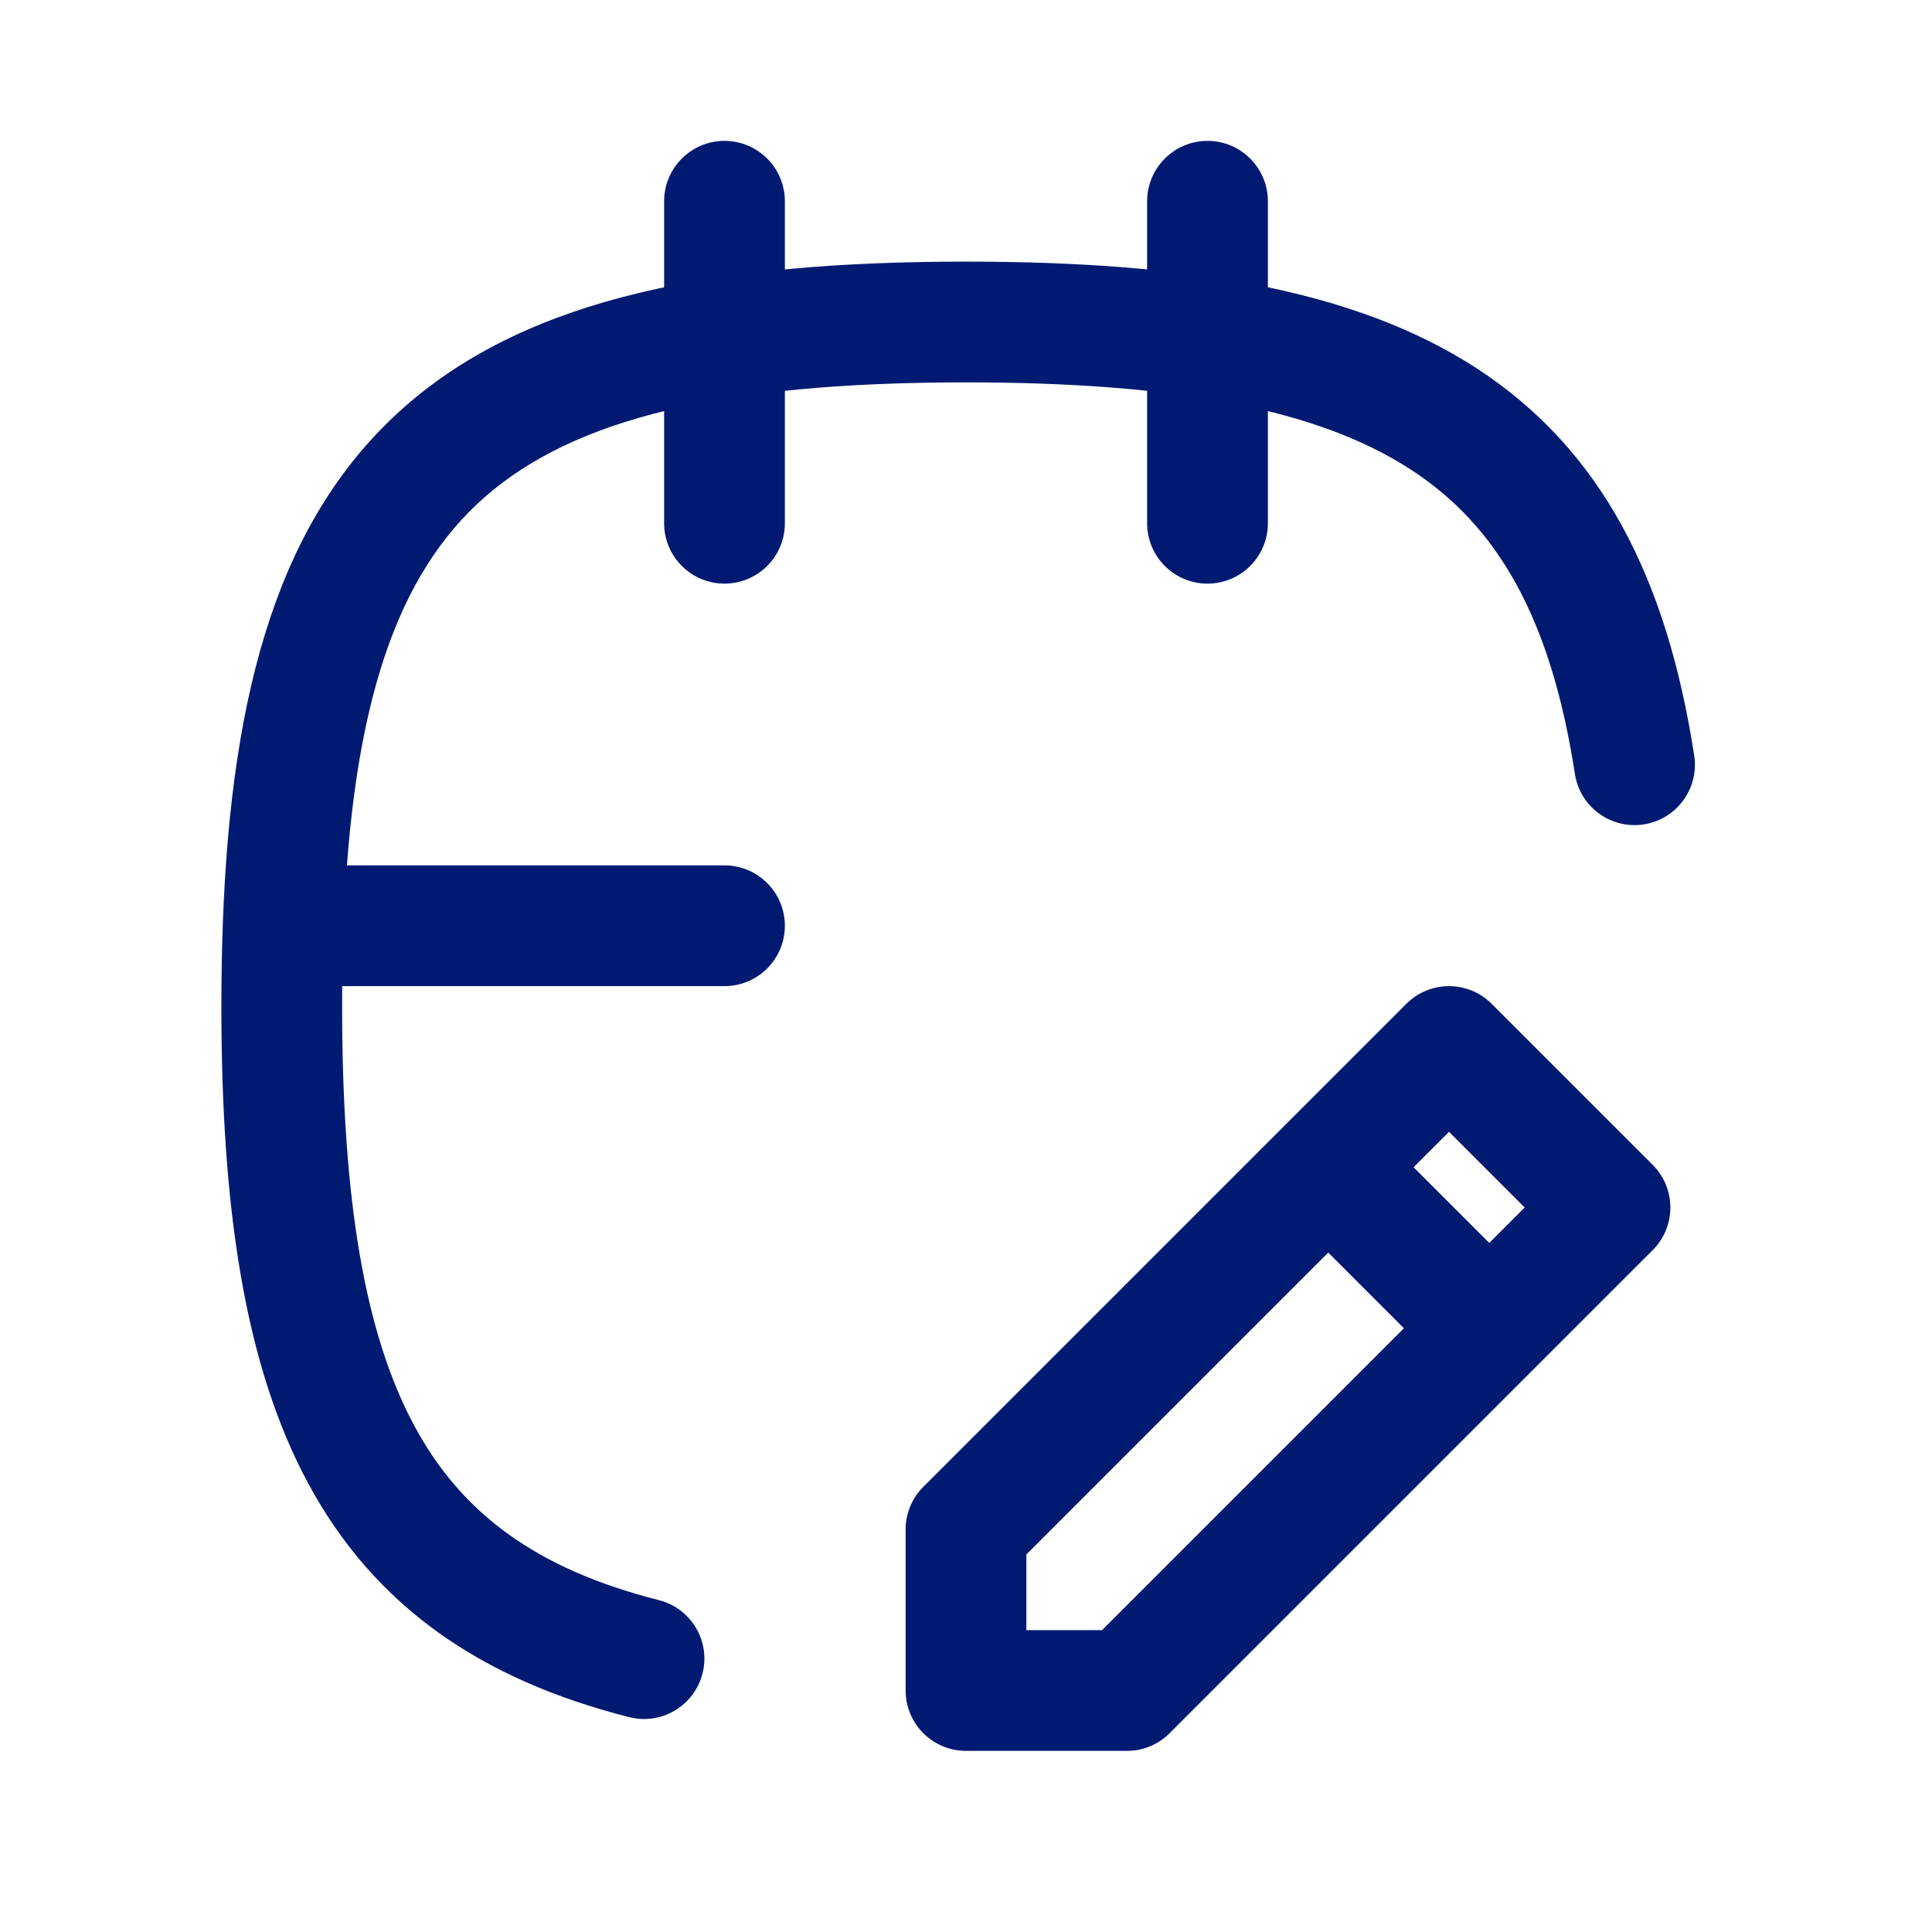 <svg width="24" height="24" viewBox="0 0 24 24" fill="none" xmlns="http://www.w3.org/2000/svg">
<path d="M12 19L11.47 18.47C11.329 18.61 11.25 18.801 11.25 19H12ZM18 13L18.53 12.47C18.237 12.177 17.763 12.177 17.47 12.47L18 13ZM20 15L20.53 15.53C20.823 15.237 20.823 14.763 20.53 14.47L20 15ZM14 21V21.75C14.199 21.75 14.39 21.671 14.53 21.53L14 21ZM12 21H11.25C11.25 21.414 11.586 21.75 12 21.75V21ZM17.03 13.97C16.737 13.677 16.263 13.677 15.97 13.97C15.677 14.263 15.677 14.737 15.97 15.03L17.03 13.97ZM17.97 17.03C18.263 17.323 18.737 17.323 19.03 17.03C19.323 16.737 19.323 16.263 19.03 15.97L17.97 17.03ZM15.75 2.5C15.75 2.086 15.414 1.75 15 1.75C14.586 1.75 14.25 2.086 14.25 2.5H15.75ZM14.25 6.5C14.25 6.914 14.586 7.25 15 7.25C15.414 7.25 15.75 6.914 15.75 6.5H14.25ZM9.75 2.5C9.75 2.086 9.414 1.75 9 1.75C8.586 1.75 8.25 2.086 8.25 2.5H9.75ZM8.25 6.5C8.25 6.914 8.586 7.25 9 7.25C9.414 7.25 9.75 6.914 9.75 6.5H8.25ZM9 12.25C9.414 12.25 9.75 11.914 9.75 11.5C9.75 11.086 9.414 10.75 9 10.75V12.25ZM7.816 21.331C8.217 21.433 8.625 21.19 8.727 20.788C8.829 20.387 8.586 19.979 8.184 19.877L7.816 21.331ZM19.564 9.614C19.627 10.024 20.01 10.304 20.419 10.241C20.828 10.178 21.109 9.795 21.046 9.386L19.564 9.614ZM12.53 19.53L18.53 13.53L17.47 12.47L11.47 18.47L12.53 19.53ZM17.47 13.53L19.47 15.53L20.53 14.47L18.53 12.47L17.47 13.53ZM19.47 14.47L13.47 20.47L14.53 21.53L20.53 15.53L19.47 14.47ZM14 20.25H12V21.75H14V20.25ZM12.75 21V19H11.25V21H12.75ZM15.97 15.03L17.97 17.03L19.03 15.97L17.03 13.97L15.97 15.03ZM14.25 2.5V6.5H15.75V2.5H14.25ZM8.25 2.5V6.5H9.75V2.5H8.25ZM9 10.75H3.517V12.25H9V10.75ZM4.25 12.5C4.25 12.162 4.255 11.838 4.267 11.527L2.768 11.473C2.756 11.804 2.75 12.146 2.75 12.5H4.25ZM4.267 11.527C4.369 8.73 4.939 7.125 6.023 6.174C7.129 5.205 8.952 4.75 12 4.75V3.25C8.894 3.25 6.579 3.692 5.035 5.046C3.469 6.418 2.874 8.563 2.768 11.473L4.267 11.527ZM8.184 19.877C6.665 19.492 5.736 18.802 5.15 17.717C4.536 16.58 4.25 14.921 4.25 12.5H2.75C2.75 14.988 3.034 16.956 3.83 18.43C4.655 19.956 5.976 20.864 7.816 21.331L8.184 19.877ZM12 4.75C14.652 4.75 16.383 5.094 17.519 5.829C18.603 6.53 19.264 7.672 19.564 9.614L21.046 9.386C20.708 7.192 19.9 5.584 18.334 4.569C16.818 3.588 14.716 3.25 12 3.25V4.75Z" fill="#001A72"/>
</svg>
